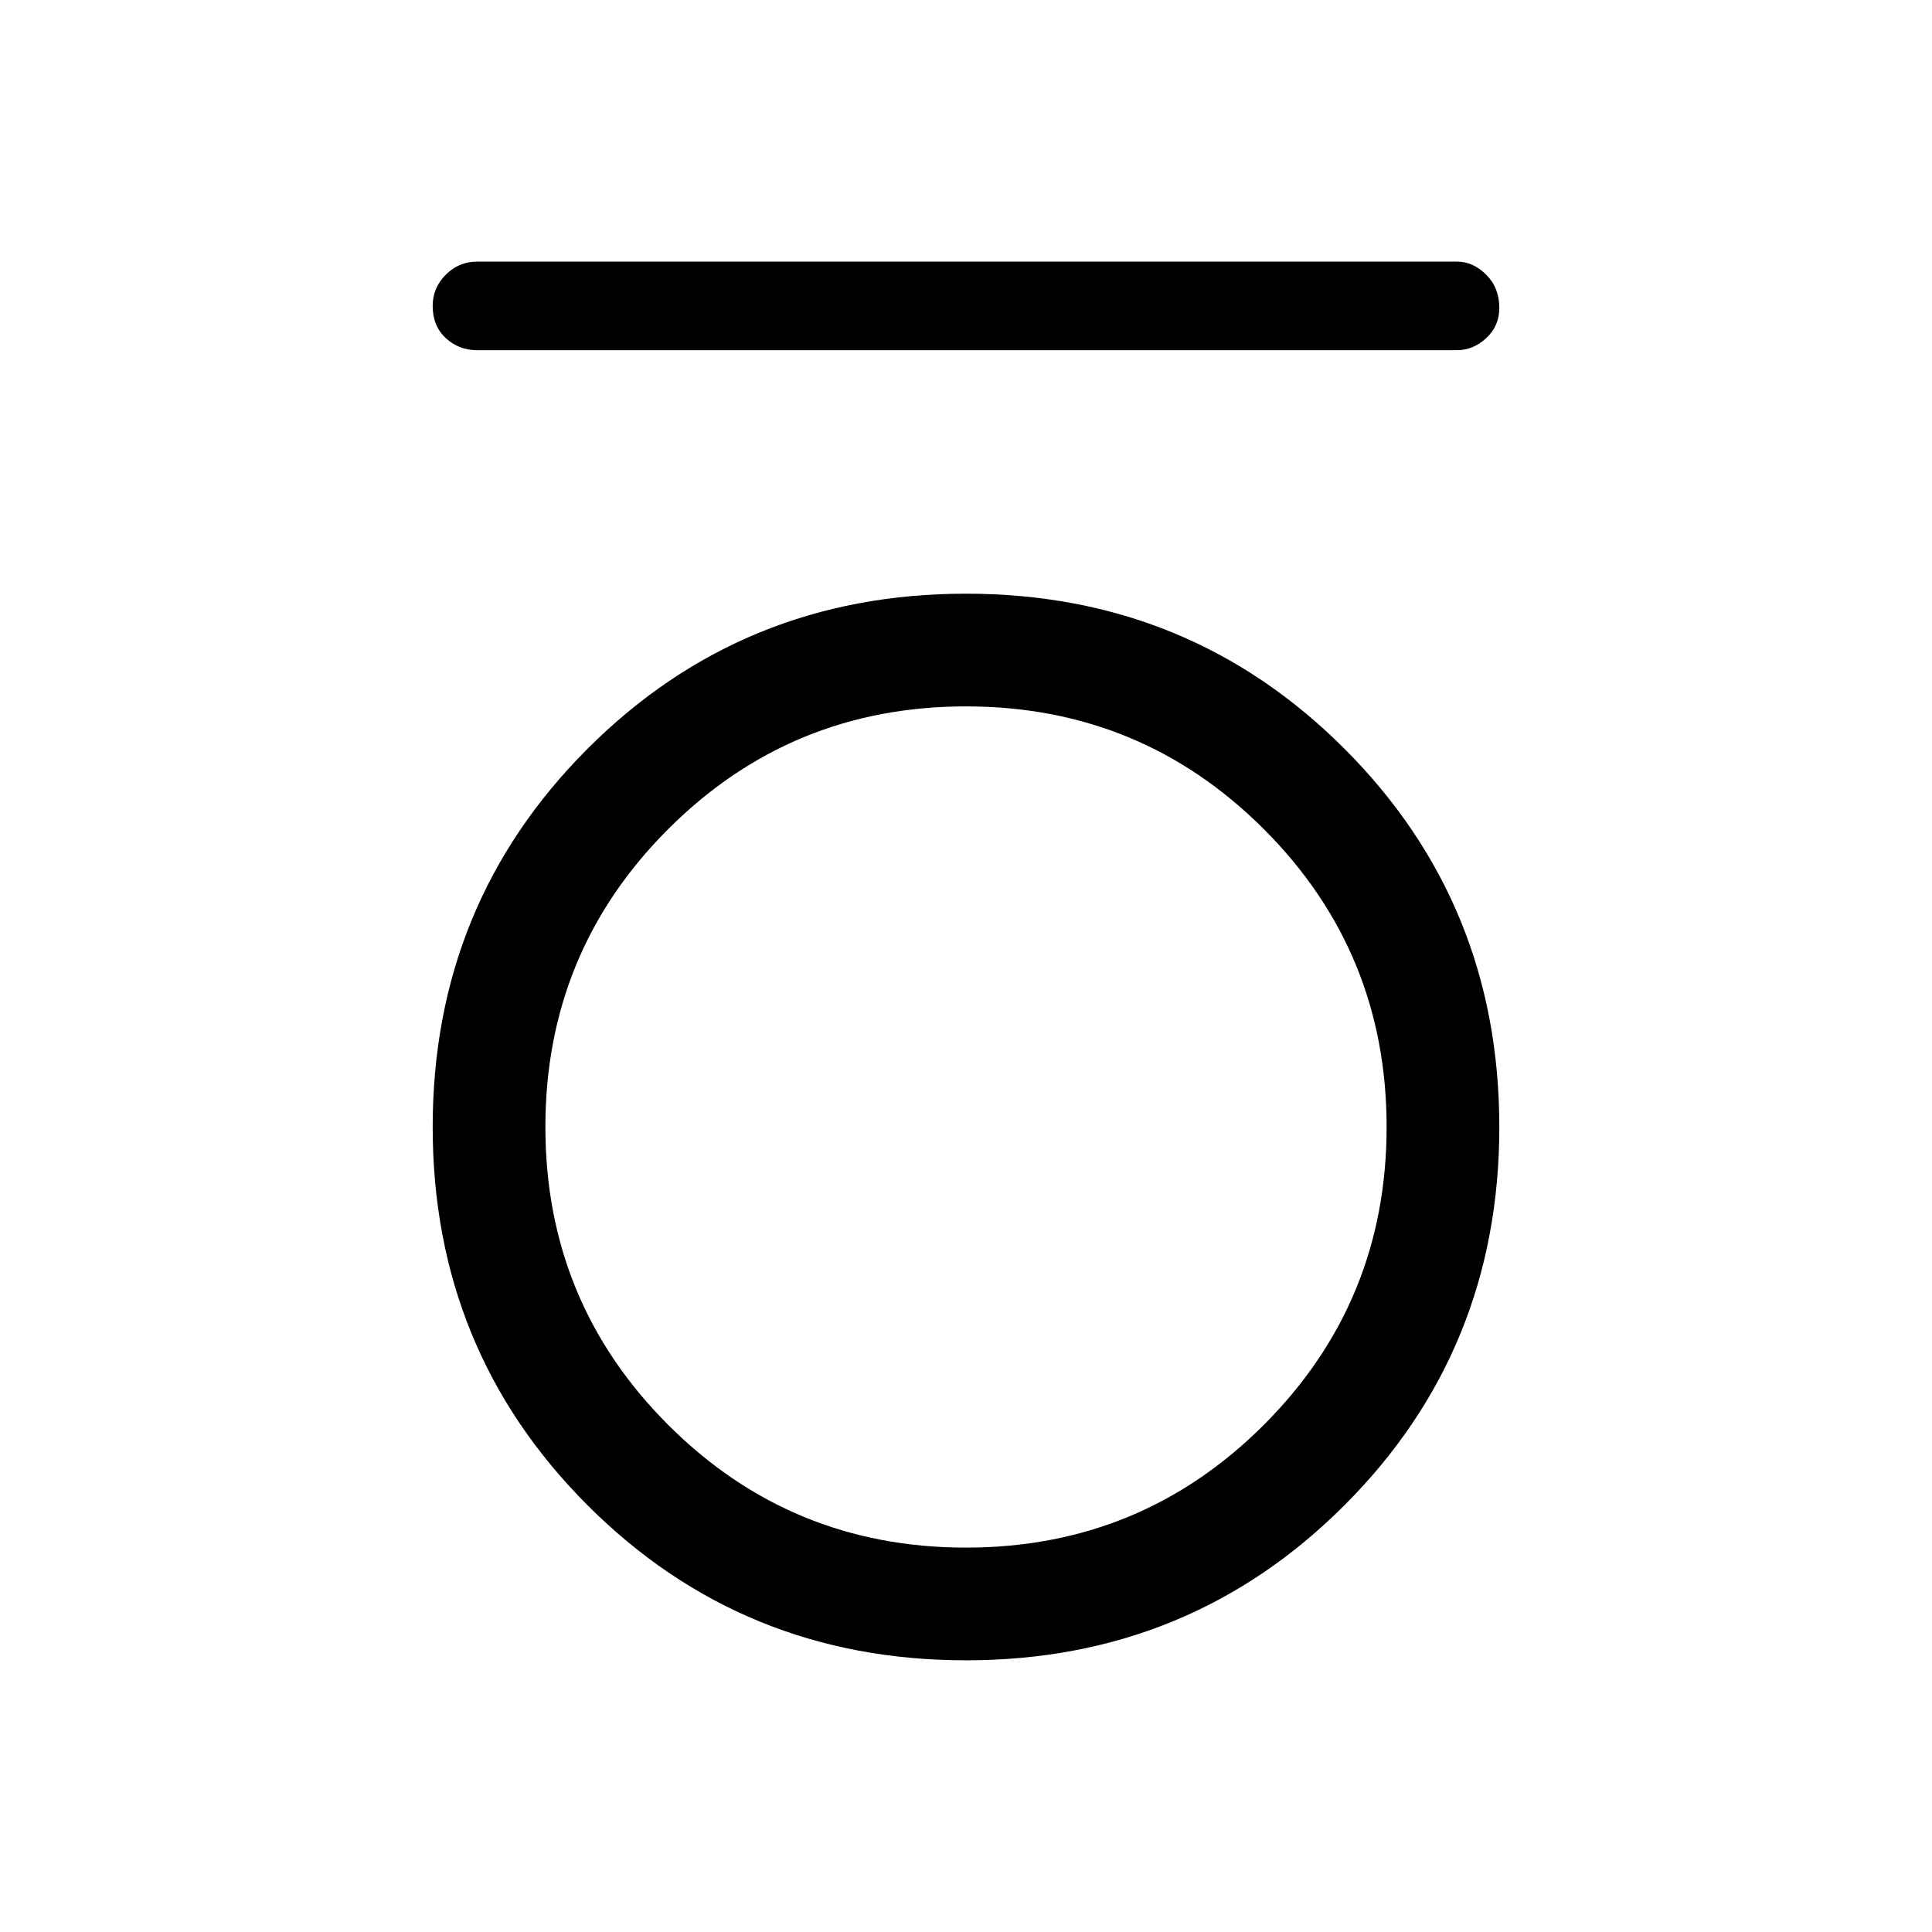 <svg xmlns="http://www.w3.org/2000/svg" height="48" width="48"><path d="M11.85 8.7Q11.4 8.7 11.075 8.4Q10.75 8.1 10.75 7.6Q10.75 7.15 11.075 6.825Q11.4 6.5 11.85 6.5H36.2Q36.6 6.5 36.925 6.825Q37.25 7.15 37.25 7.65Q37.25 8.1 36.925 8.4Q36.6 8.7 36.2 8.7ZM24 41.25Q18.45 41.25 14.6 37.4Q10.75 33.55 10.75 28Q10.75 22.45 14.6 18.6Q18.45 14.75 24 14.75Q29.55 14.75 33.4 18.6Q37.25 22.45 37.25 28Q37.25 33.55 33.4 37.4Q29.55 41.25 24 41.25ZM24 38.45Q28.35 38.45 31.4 35.4Q34.45 32.35 34.45 28Q34.45 23.65 31.4 20.6Q28.35 17.55 24 17.55Q19.65 17.55 16.6 20.6Q13.55 23.65 13.55 28Q13.55 32.35 16.6 35.4Q19.65 38.45 24 38.45Z"/></svg>